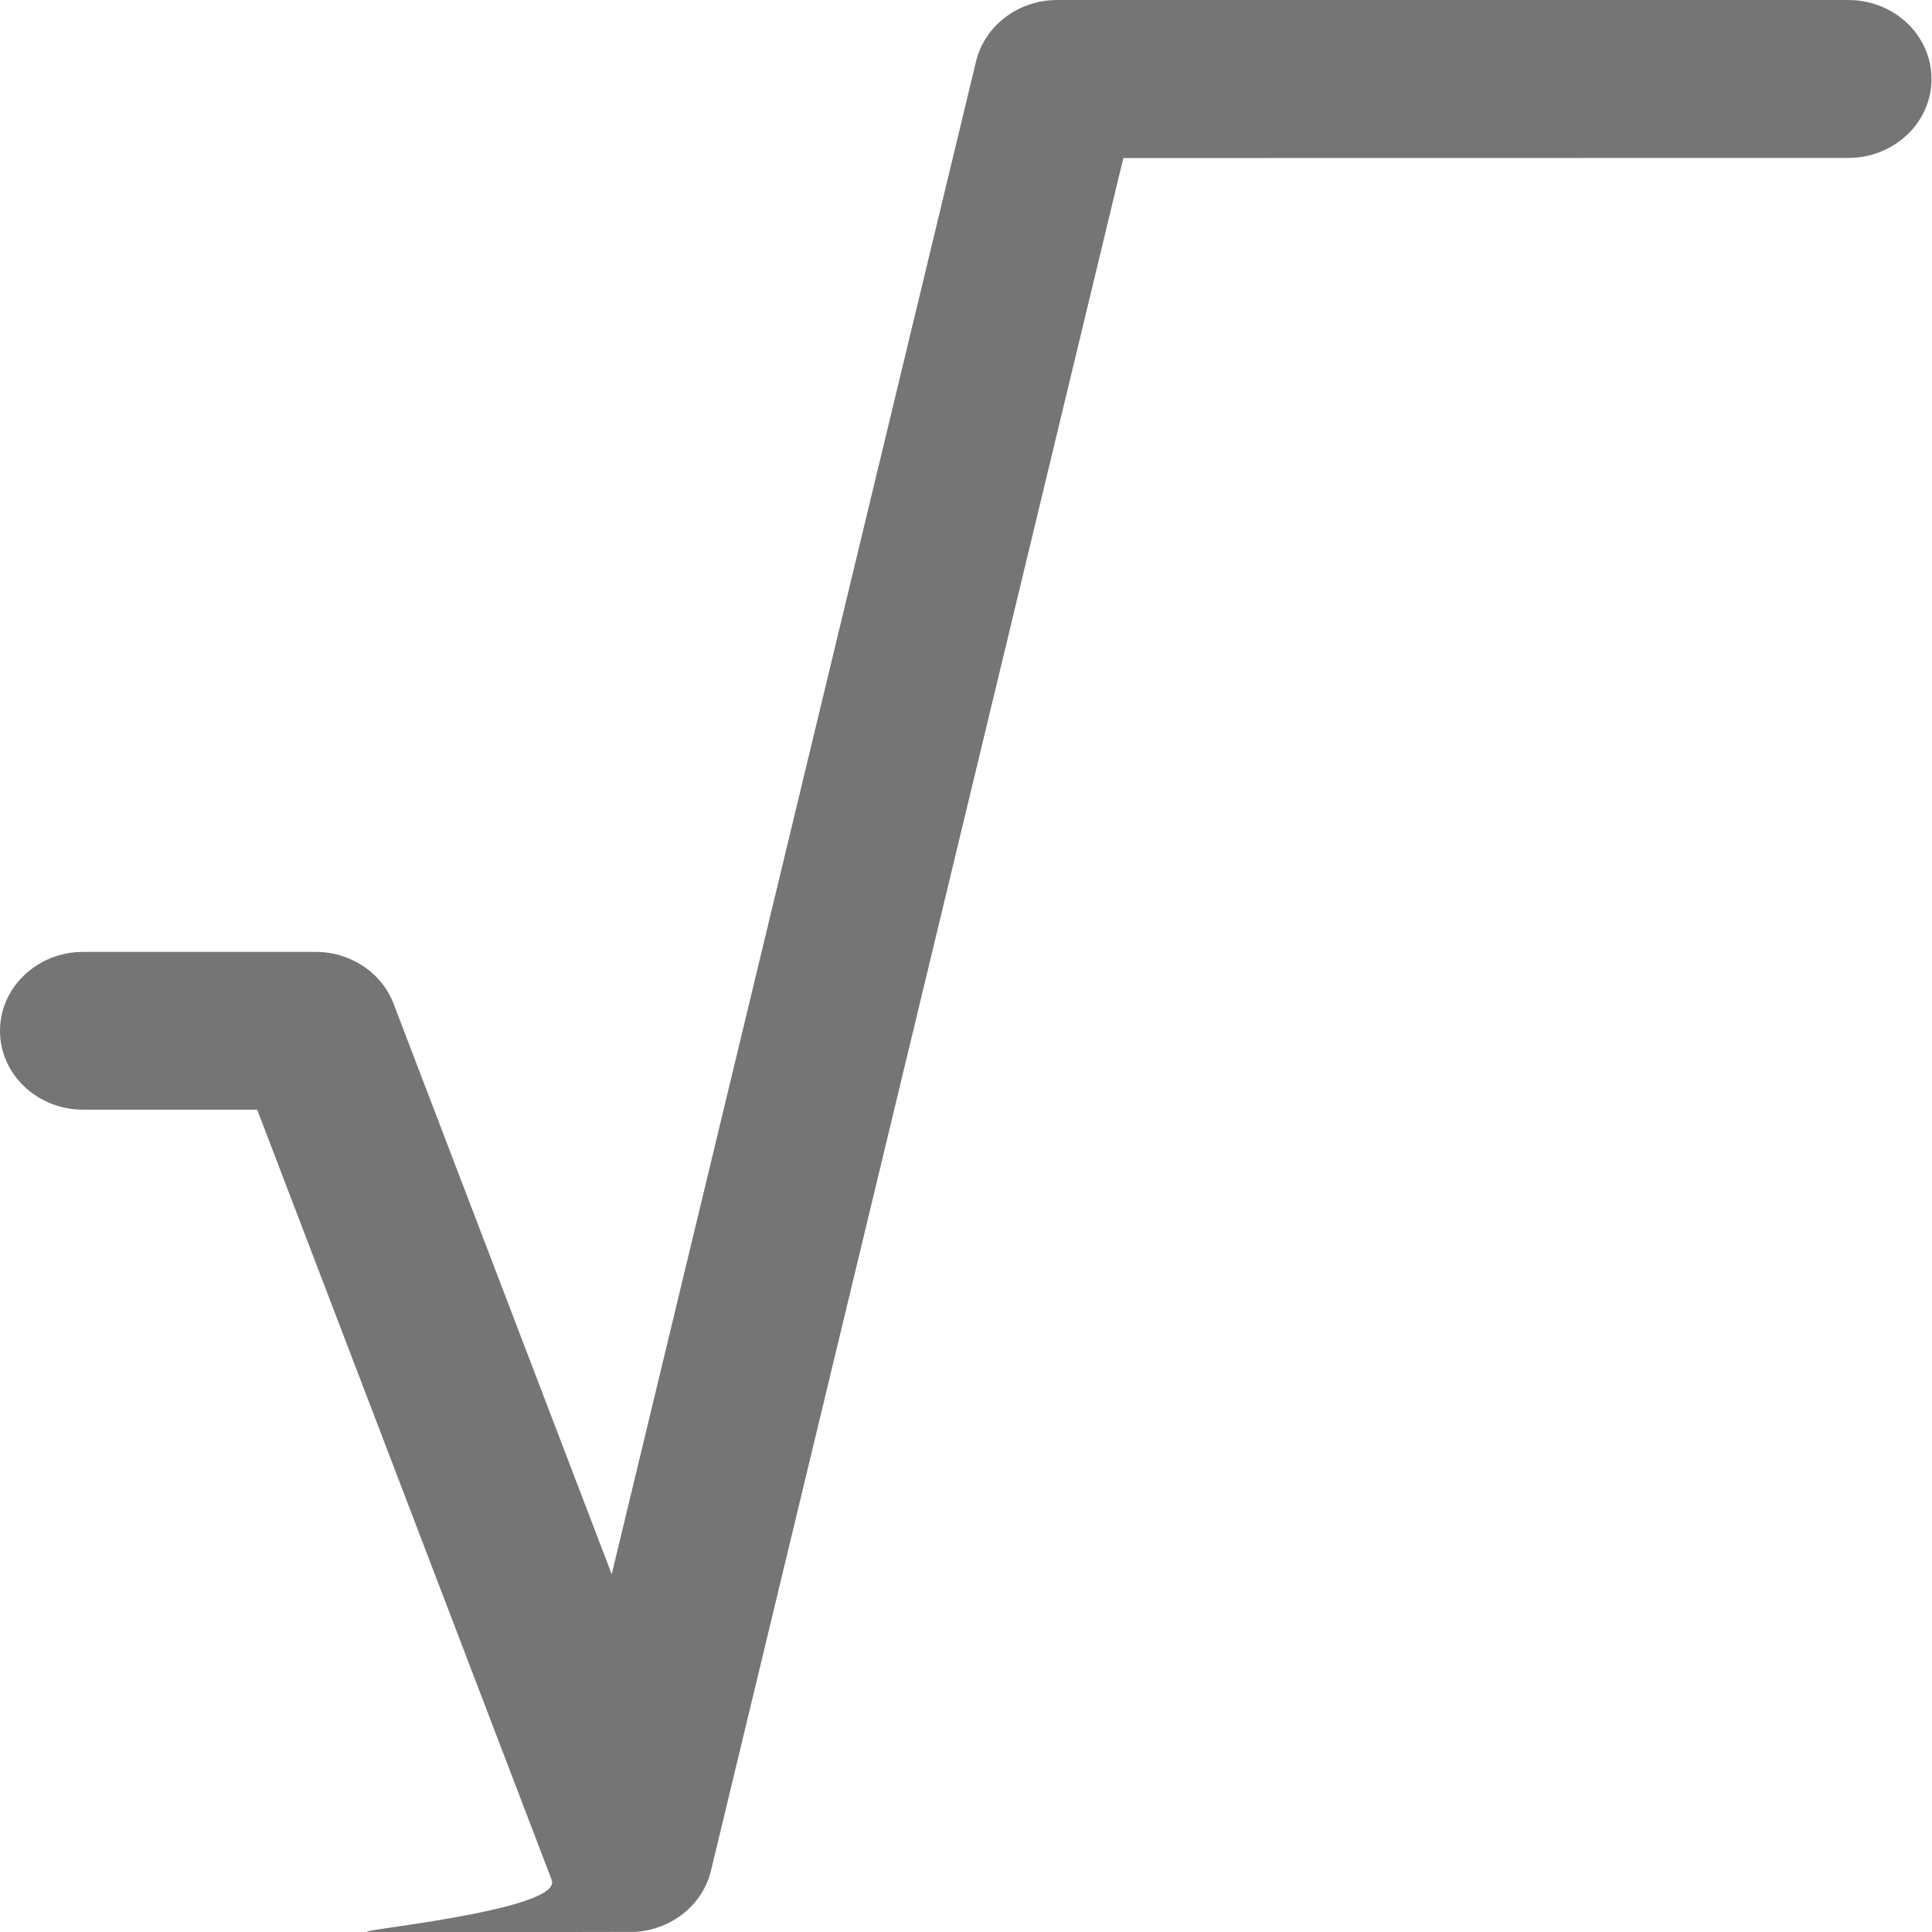 <svg xmlns="http://www.w3.org/2000/svg" width="16" height="16"><path fill="#000" fill-rule="nonzero" d="M3.068 16c-.288 0 1.6-.17 1.501-.431L2.13 9.19H.689C.308 9.19 0 8.897 0 8.537c0-.361.309-.654.689-.654h1.924c.29 0 .549.172.647.431L5.066 13.037 8.083.509C8.155.212 8.433 0 8.755 0h6.552c.381 0 .689.293.689.654 0 .361-.309.654-.689.654l-6.004.001-3.415 14.183c-.068.283-.325.489-.629.507-.009.001-.739.001-2.19.002z" opacity=".54"/></svg>